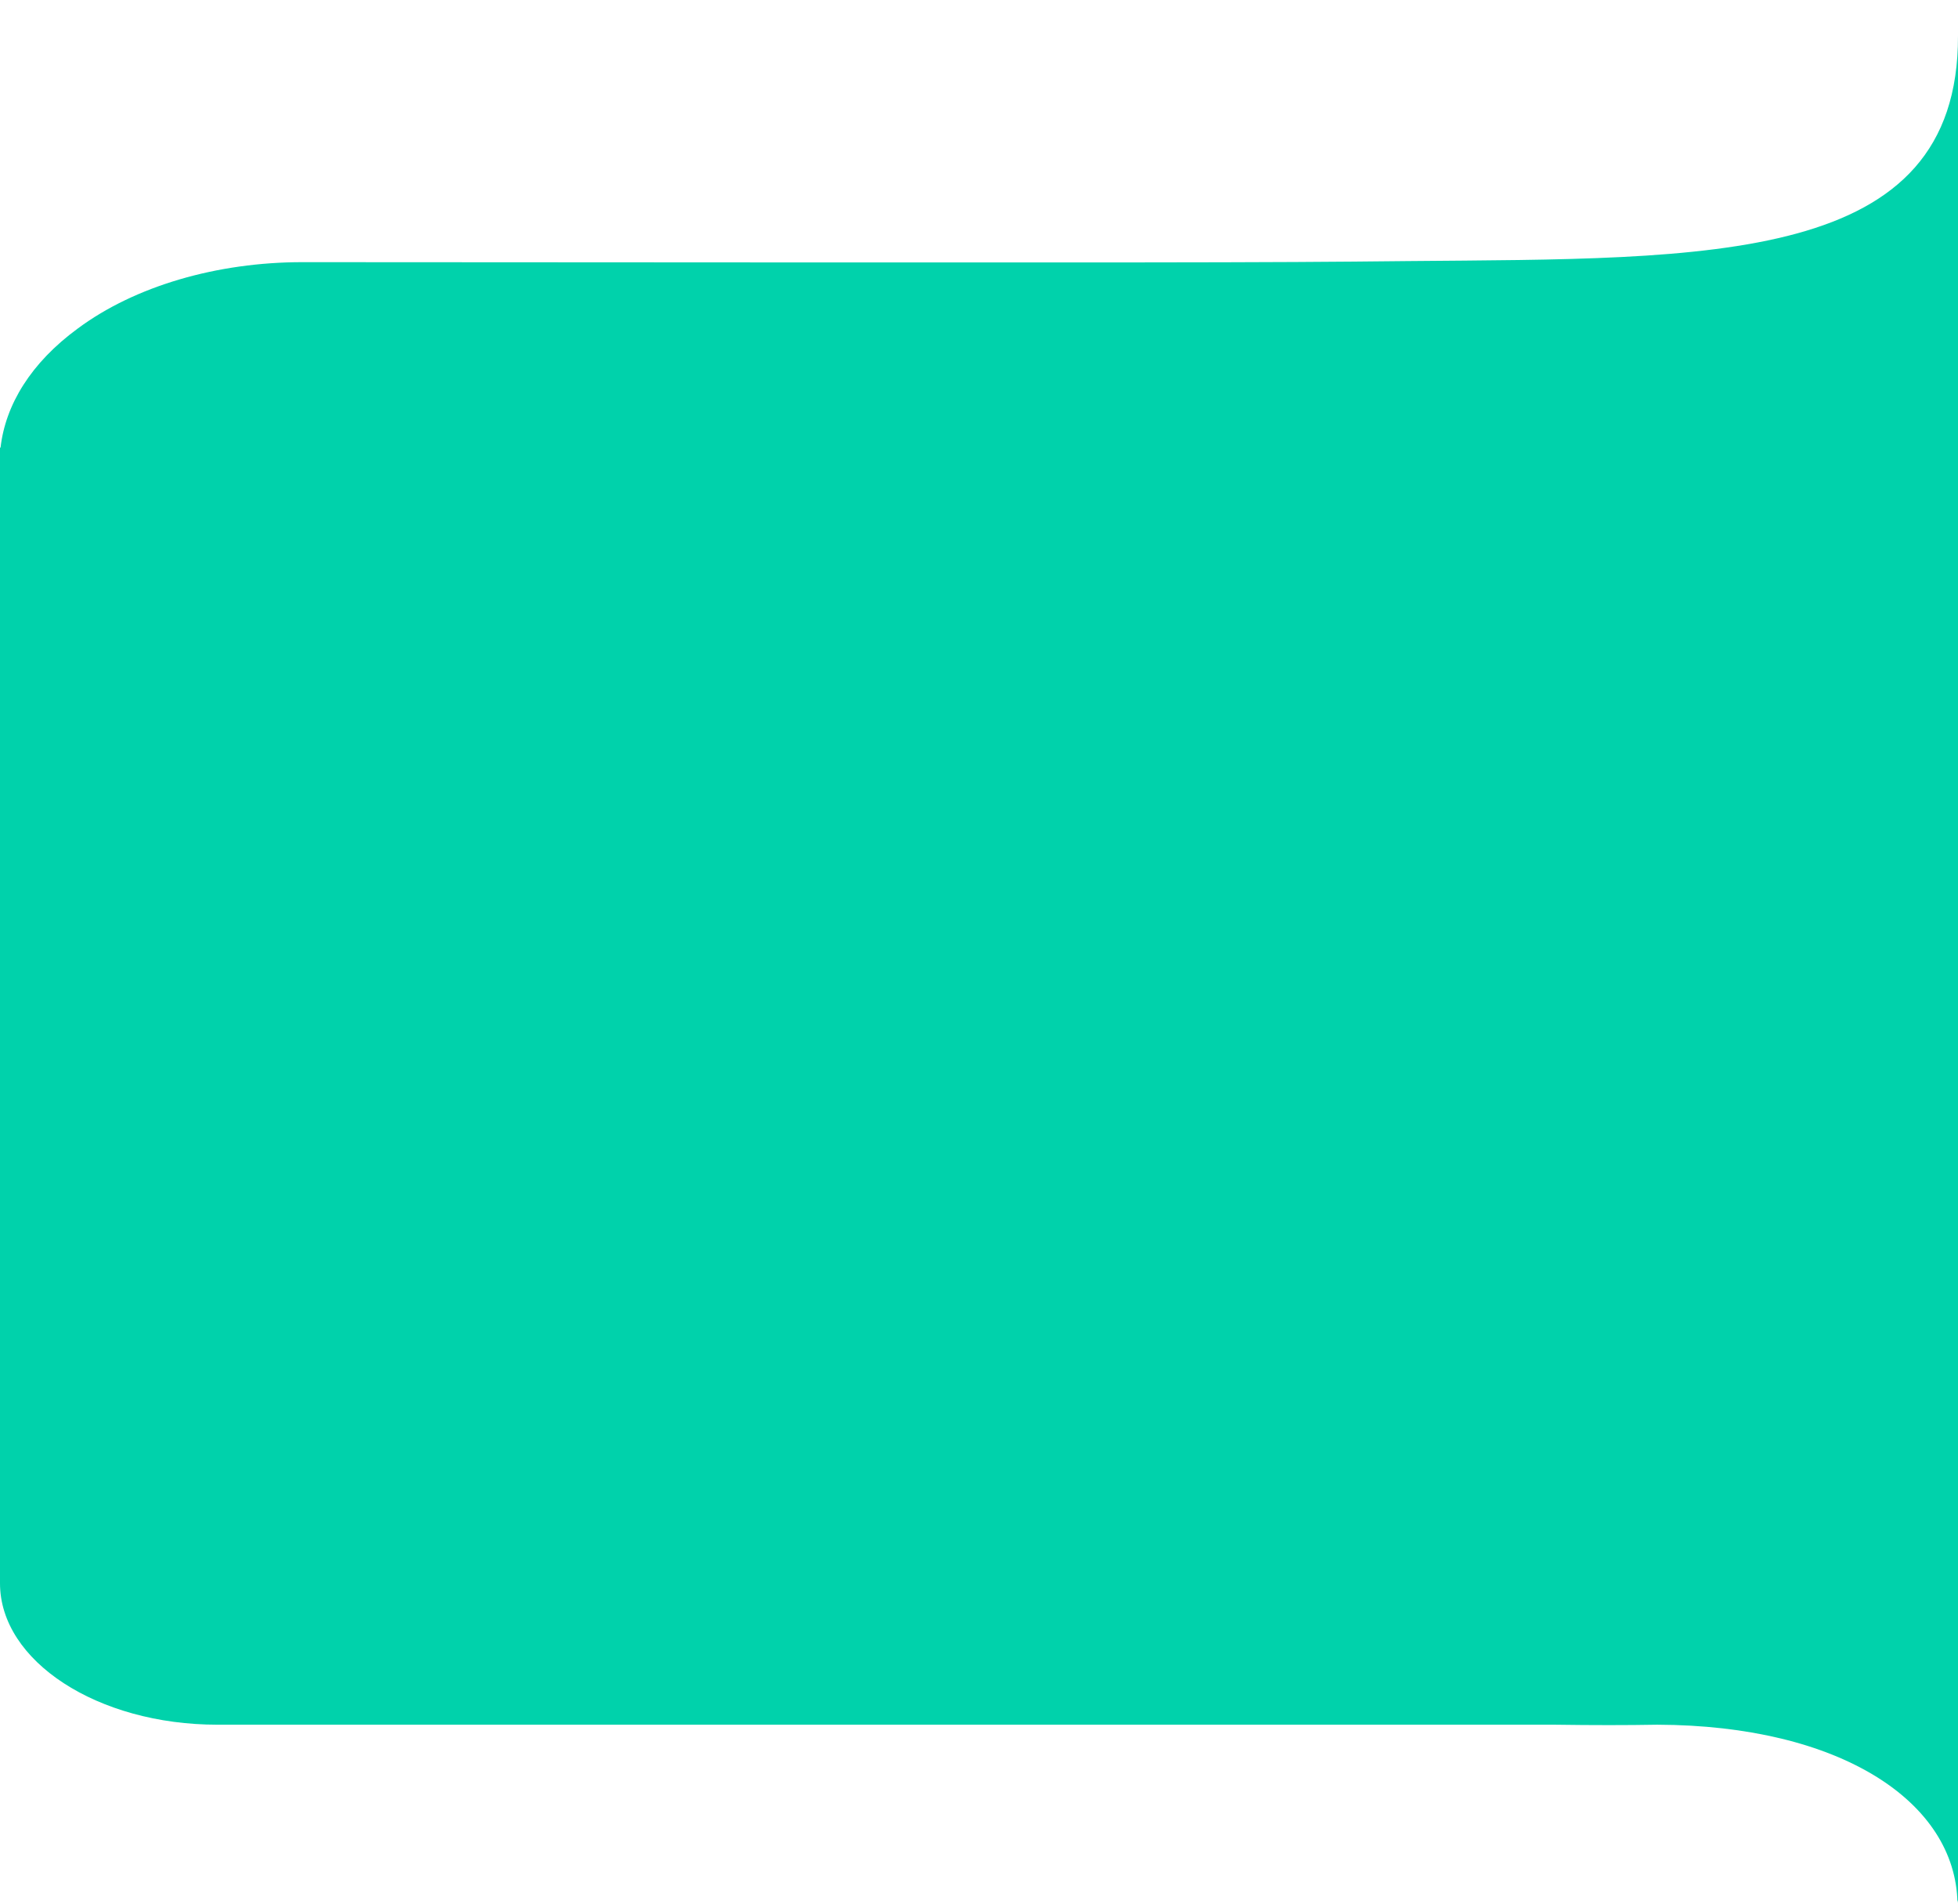 <?xml version="1.0" encoding="utf-8"?>
<!-- Generator: Adobe Illustrator 23.0.2, SVG Export Plug-In . SVG Version: 6.00 Build 0)  -->
<svg version="1.1" id="Layer_1" xmlns="http://www.w3.org/2000/svg" xmlns:xlink="http://www.w3.org/1999/xlink" x="0px" y="0px"
	 viewBox="0 0 360 350" style="enable-background:new 0 0 360 350;" xml:space="preserve">
<style type="text/css">
	.st0{fill-rule:evenodd;clip-rule:evenodd;fill:#00D2AB;}
</style>
<title>Combined Shape</title>
<desc>Created with Sketch.</desc>
<g id="DESIGN">
	<g id="CONNEX-MOBILE-HOME" transform="translate(0, -558)">
		<g id="WELCOME" transform="translate(0, 548)">
			<g id="Group-4" transform="translate(0, 0)">
				<path id="Combined-Shape" class="st0" d="M285.9,327.1H114.4c-14.1,0-29.3,0-45.6,0c-0.5,0-0.9,0-1.4,0H40
					c-22.1,0-40-11.7-40-26v-44.5c0,0,0,0,0,0L0,92.3h0.1C1,84.4,5.7,76.7,14.3,70.4c10.5-7.8,25.6-12.2,41.3-12.2
					c162.1,0.1,175.5,0.1,203.3-0.2c55.6-0.5,101.2,0.8,101.1-41.4c-0.1-27.7,6.9,32.1,7,172.7c0,1.4-2.3,1-4.3,0.8
					c1.9,26.3,4.2,80.3,4.3,160.8c0,2.5-7.1,6.4-7.1,9c-0.3-18.6-21.5-32.7-55.2-32.8C299.1,327.2,292.9,327.2,285.9,327.1z"/>
			</g>
		</g>
	</g>
</g>
</svg>
